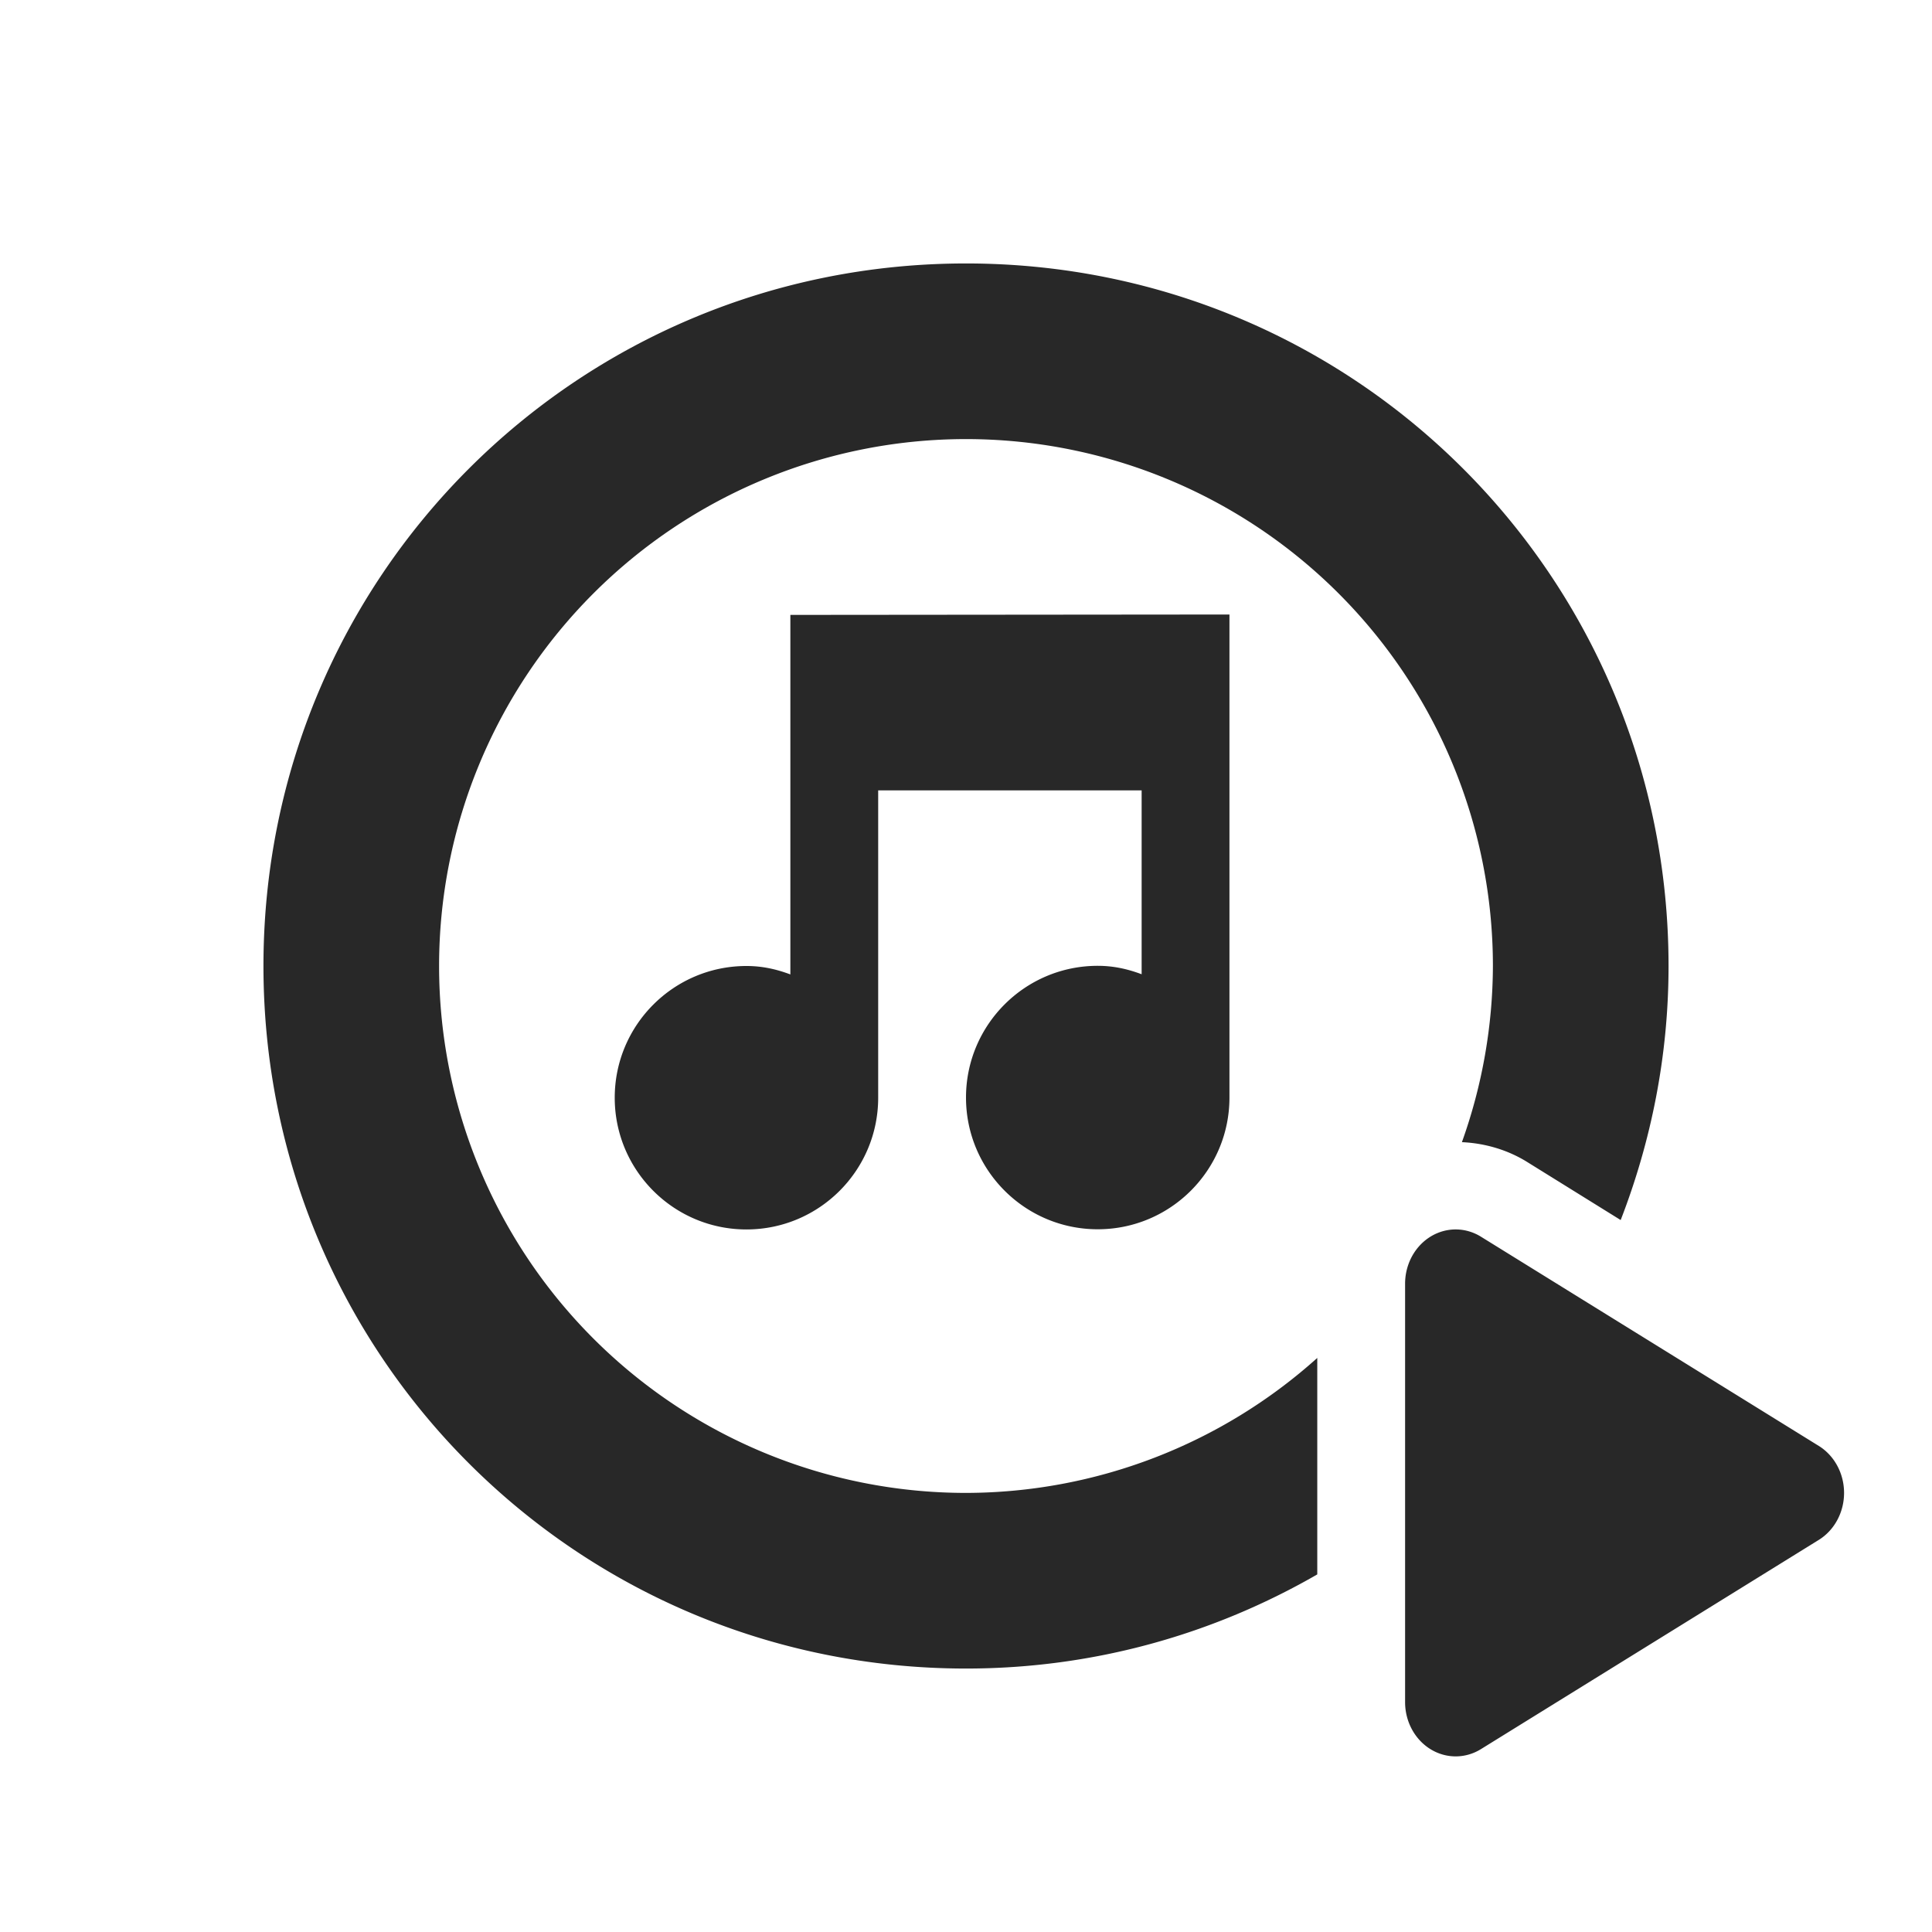 <svg width="22" height="22" version="1.1" xmlns="http://www.w3.org/2000/svg">
  <defs>
    <style id="current-color-scheme" type="text/css">.ColorScheme-Text { color:#282828; } .ColorScheme-Highlight { color:#458588; } .ColorScheme-NeutralText { color:#fe8019; } .ColorScheme-PositiveText { color:#689d6a; } .ColorScheme-NegativeText { color:#fb4934; }</style>
  </defs>
  <path class="ColorScheme-Text" d="m11 3c-4.432 0-8 3.568-8 8s3.568 8 8 8c1.461 0 2.824-0.394 4-1.072v-0.924-1.541a6 6 0 0 1-4 1.537 6 6 0 0 1-6-6 6 6 0 0 1 6-6 6 6 0 0 1 6 6 6 6 0 0 1-0.353 2.006c0.264 0.012 0.521 0.088 0.742 0.225l1.066 0.662c0.347-0.897 0.545-1.87 0.545-2.893 0-4.432-3.568-8-8-8zm2.5 3.998-4.5 0.004v4.094c-0.16-0.06-0.32-0.096-0.5-0.096-0.828 0-1.5 0.672-1.5 1.5s0.672 1.5 1.5 1.5 1.5-0.672 1.5-1.5v-3.5h3v2.094c-0.16-0.06-0.32-0.096-0.5-0.096-0.828 0-1.5 0.672-1.5 1.5s0.672 1.5 1.5 1.5 1.5-0.672 1.5-1.5v-5.5h-0.5zm3.09 7.002a0.576 0.618 0 0 0-0.59 0.617v2.383 2.383a0.576 0.618 0 0 0 0.863 0.535l3.848-2.383a0.576 0.618 0 0 0 0-1.07l-3.848-2.383a0.576 0.618 0 0 0-0.273-0.082z" fill="currentColor"/>
</svg>
